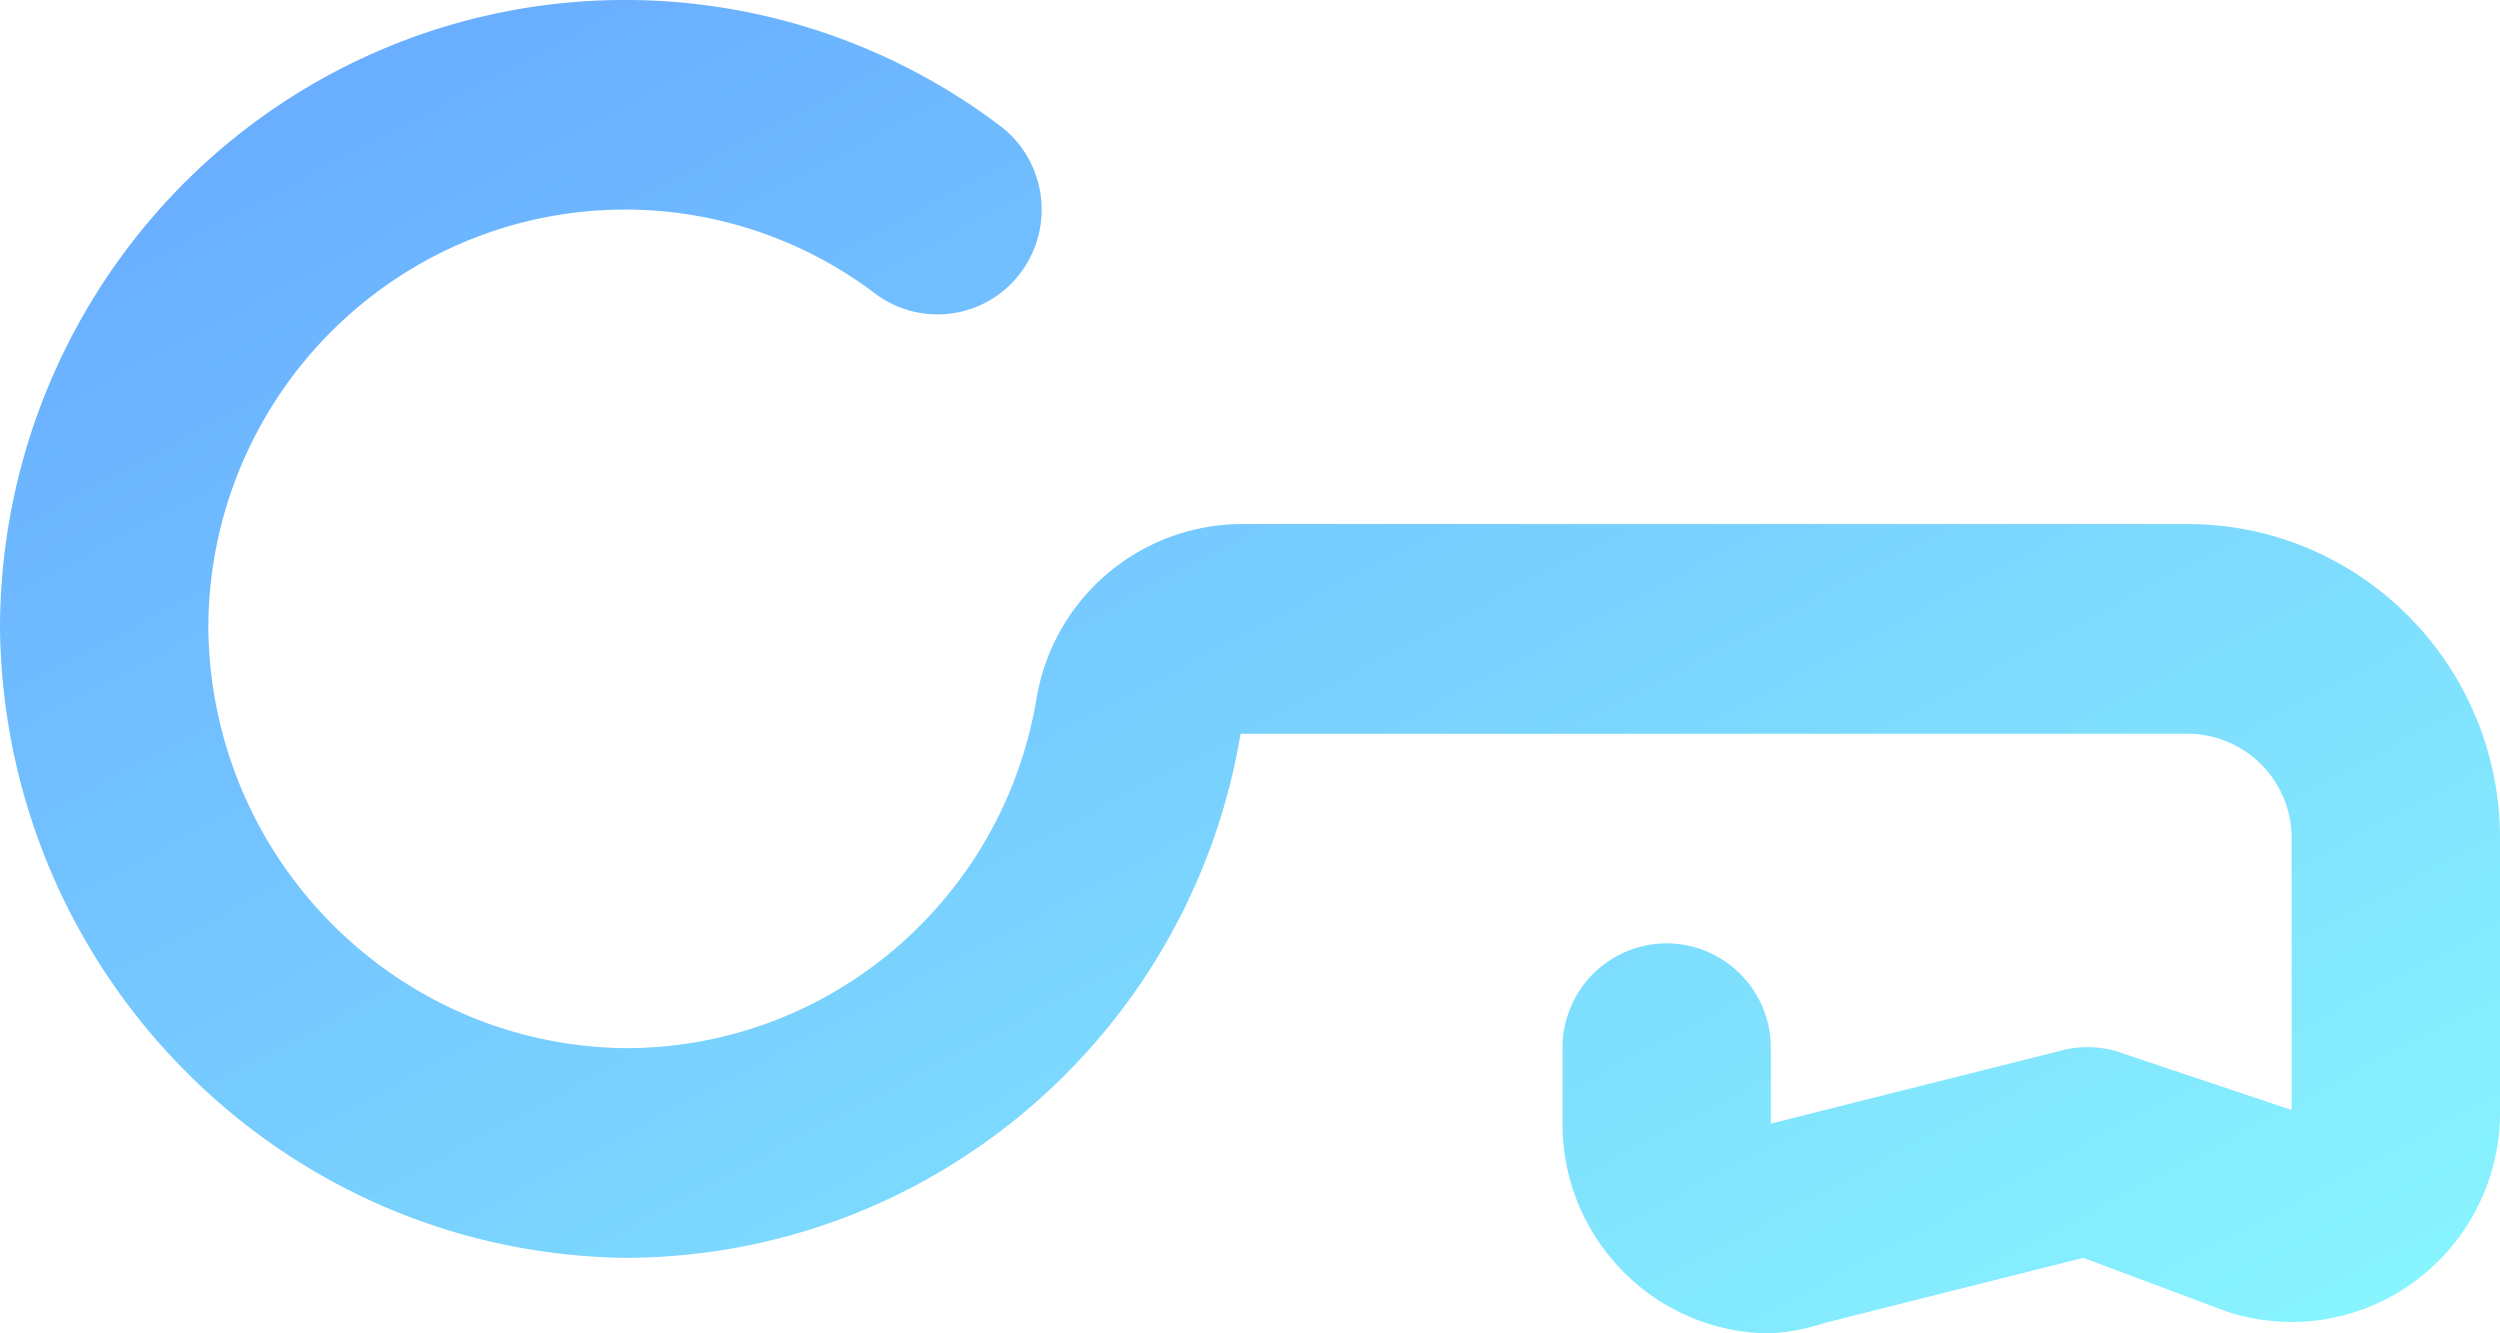 <svg xmlns="http://www.w3.org/2000/svg" width="45" height="24" viewBox="0 0 45 24">
    <defs>
        <linearGradient id="a" x1="0%" y1="0%" y2="100%">
            <stop offset="0%" stop-color="#66A6FF"/>
            <stop offset="100%" stop-color="#89F7FE"/>
        </linearGradient>
    </defs>
    <path fill="url(#a)" fill-rule="evenodd" d="M317.875 214c-2.071 0-3.75-1.69-3.75-3.774v-1.358A1.88 1.88 0 0 1 316 206.98a1.88 1.88 0 0 1 1.875 1.887v1.358l5.175-1.301c.343-.101.707-.101 1.05 0l3.15 1.056v-4.887a1.88 1.88 0 0 0-1.875-1.886h-17.044c-.914 5.442-5.596 9.428-11.081 9.434-6.18-.082-11.17-5.103-11.25-11.321 0-4.288 2.408-8.208 6.219-10.126a11.192 11.192 0 0 1 11.781 1.07c.828.624.996 1.807.375 2.64a1.867 1.867 0 0 1-2.625.378 7.461 7.461 0 0 0-7.854-.713 7.552 7.552 0 0 0-4.146 6.75c.05 4.148 3.379 7.497 7.5 7.548 3.662.006 6.793-2.65 7.406-6.283a3.757 3.757 0 0 1 3.75-3.151h16.969c3.107 0 5.625 2.534 5.625 5.66v4.925a3.781 3.781 0 0 1-1.554 3.062 3.73 3.73 0 0 1-3.377.523l-2.569-.962-4.65 1.17a3.73 3.73 0 0 1-.975.188z" transform="translate(-286 -190)"/>
</svg>
